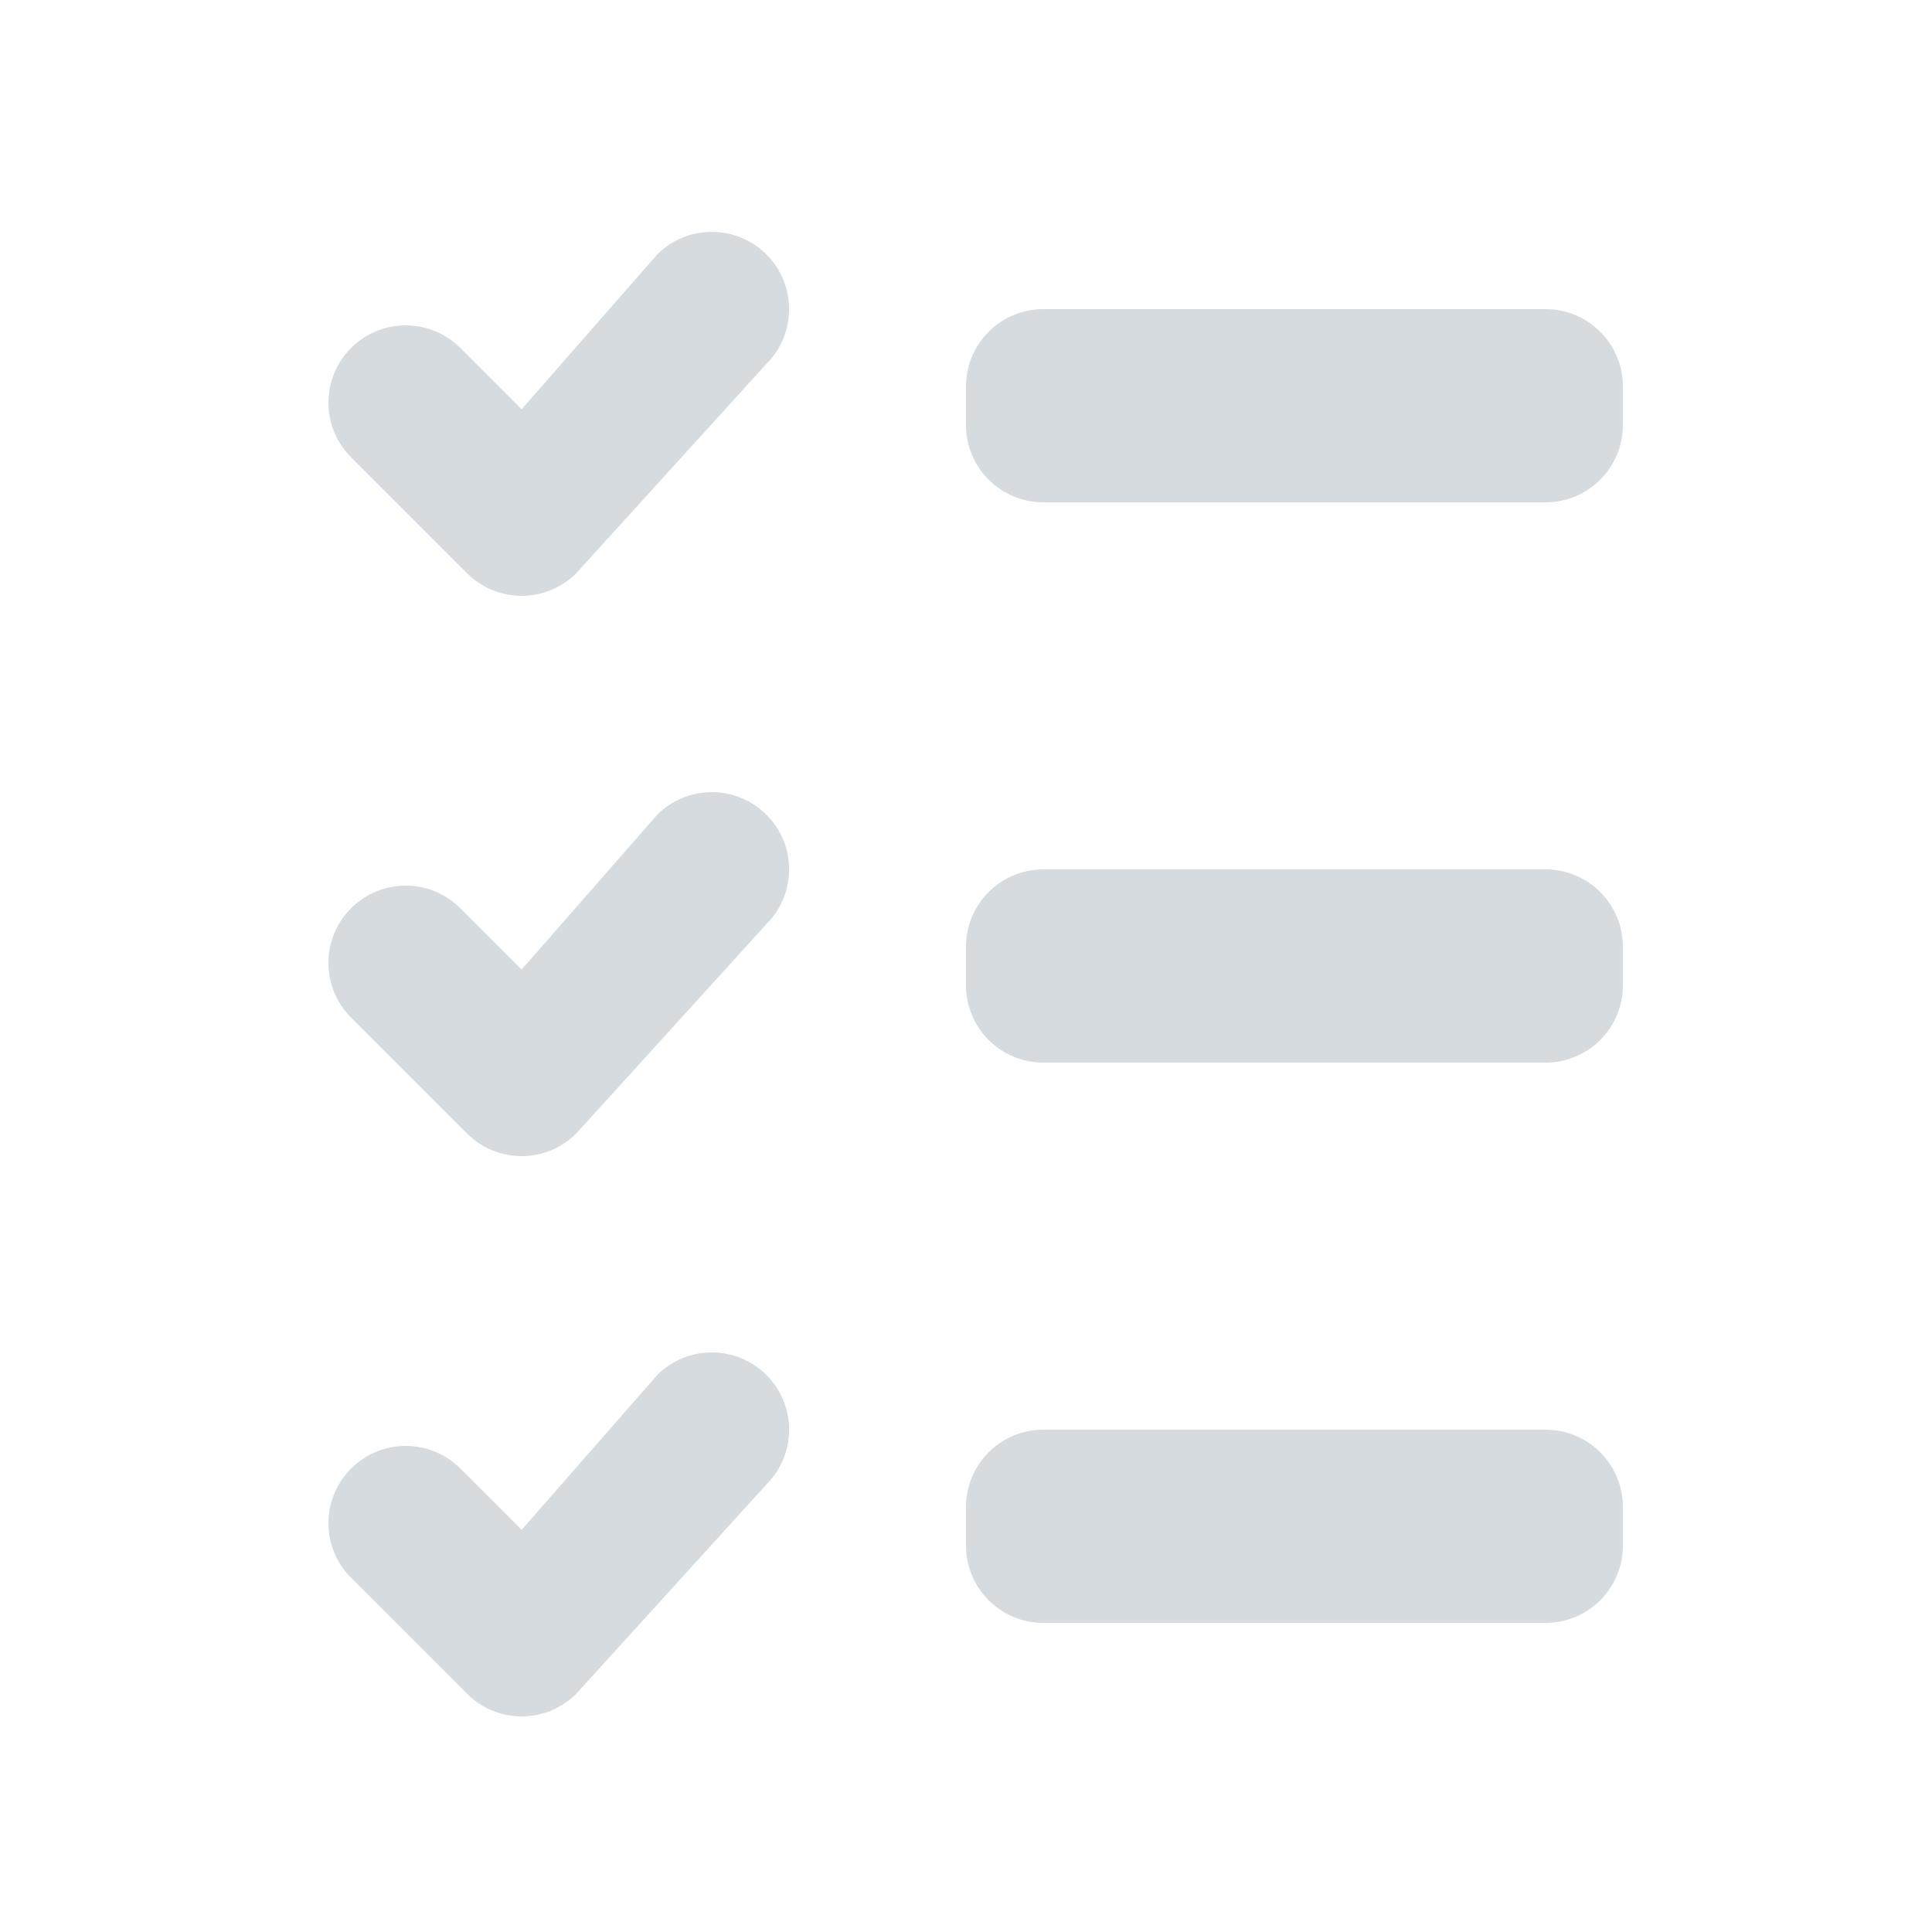 <svg width="26" height="26" viewBox="0 0 26 26" fill="none" xmlns="http://www.w3.org/2000/svg">
<path d="M13 5.2C13 4.626 13.466 4.16 14.04 4.16H20.8C21.374 4.16 21.84 4.626 21.84 5.2V5.72C21.84 6.294 21.374 6.76 20.8 6.76H14.04C13.466 6.76 13 6.294 13 5.72V5.2Z" fill="#D5DBDF"/>
<path d="M13 12.74C13 12.166 13.466 11.7 14.04 11.7H20.8C21.374 11.7 21.84 12.166 21.84 12.74V13.26C21.84 13.835 21.374 14.3 20.8 14.3H14.04C13.466 14.3 13 13.835 13 13.26V12.74Z" fill="#D5DBDF"/>
<path d="M13 20.28C13 19.706 13.466 19.24 14.04 19.24H20.8C21.374 19.24 21.84 19.706 21.84 20.28V20.8C21.84 21.375 21.374 21.84 20.8 21.84H14.04C13.466 21.84 13 21.375 13 20.8V20.28Z" fill="#D5DBDF"/>
<path d="M8.844 3.425C9.25 3.019 9.908 3.019 10.315 3.425C10.721 3.831 10.721 4.489 10.315 4.896L7.755 7.714C7.349 8.12 6.691 8.12 6.285 7.714L4.725 6.154C4.318 5.748 4.318 5.09 4.725 4.683C5.131 4.277 5.789 4.277 6.195 4.683L7.02 5.508L8.844 3.425Z" fill="#D5DBDF"/>
<path d="M8.844 10.965C9.25 10.559 9.908 10.559 10.315 10.965C10.721 11.371 10.721 12.029 10.315 12.435L7.755 15.254C7.349 15.66 6.691 15.66 6.285 15.254L4.725 13.694C4.318 13.288 4.318 12.63 4.725 12.223C5.131 11.817 5.789 11.817 6.195 12.223L7.02 13.048L8.844 10.965Z" fill="#D5DBDF"/>
<path d="M8.844 18.505C9.25 18.099 9.908 18.099 10.315 18.505C10.721 18.911 10.721 19.569 10.315 19.976L7.755 22.794C7.349 23.2 6.691 23.2 6.285 22.794L4.725 21.234C4.318 20.828 4.318 20.169 4.725 19.763C5.131 19.357 5.789 19.357 6.195 19.763L7.02 20.588L8.844 18.505Z" fill="#D5DBDF"/>
</svg>
